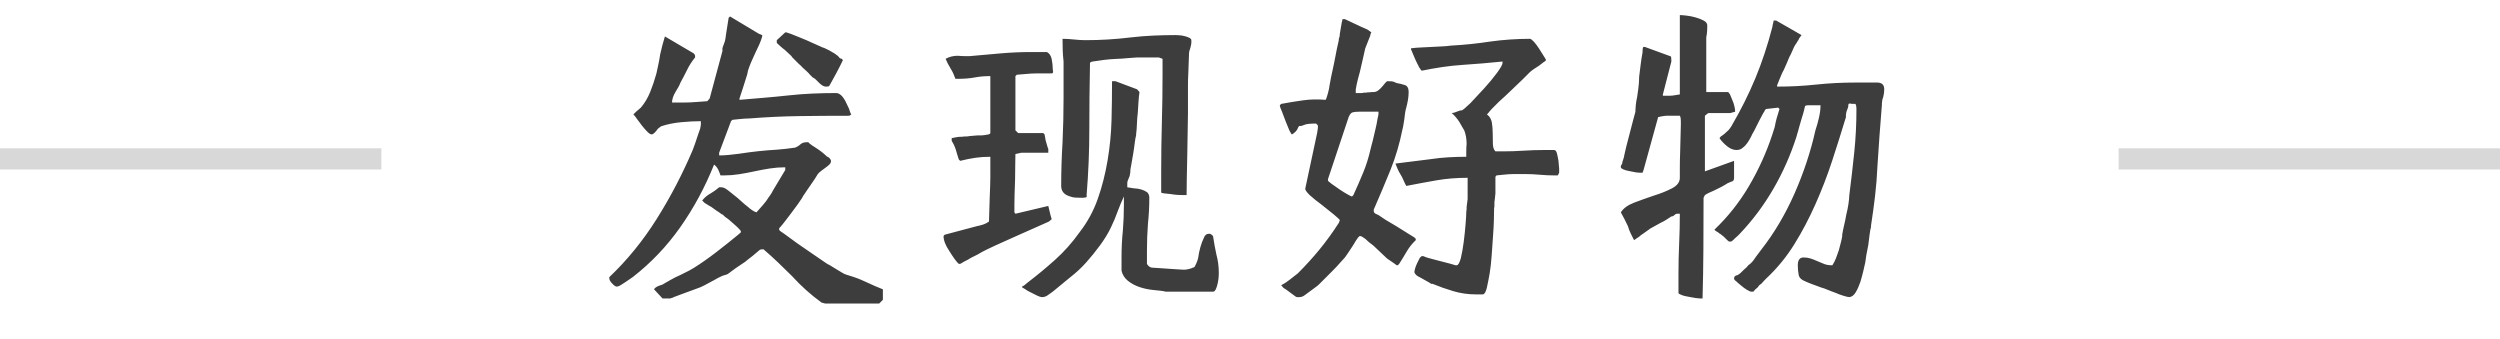 <svg xmlns="http://www.w3.org/2000/svg" xmlns:xlink="http://www.w3.org/1999/xlink" fill="none" version="1.1" width="118" height="16" viewBox="0 0 118 16"><g><g><path d="M34.104,2.392Q34.072,2.312,34.152,2.12Q34.232,1.928,34.24,1.824Q34.248,1.72,34.28,1.544L34.392,0.84L34.456,0.776L35.816,1.592L35.976,1.656L35.976,1.72Q35.928,1.896,35.84,2.096Q35.752,2.296,35.64,2.52Q35.416,2.984,35.304,3.336Q35.288,3.48,35.208,3.704Q35.144,3.928,35.064,4.16Q34.984,4.392,34.904,4.648L34.904,4.712Q35.464,4.664,36.04,4.616Q36.616,4.568,37.208,4.504Q37.8,4.44,38.36,4.416Q38.92,4.392,39.464,4.392Q39.704,4.392,39.912,4.792L40.072,5.128Q40.104,5.224,40.128,5.296Q40.152,5.368,40.184,5.4L40.088,5.464Q38.872,5.464,37.72,5.48Q36.568,5.496,35.352,5.592Q35.272,5.592,35.136,5.6Q35,5.608,34.872,5.624L34.568,5.656L34.504,5.72L33.944,7.208L33.944,7.336Q34.168,7.336,34.408,7.312Q34.648,7.288,34.888,7.256Q35.816,7.112,36.68,7.064Q37.096,7.032,37.528,6.968Q37.688,6.904,37.784,6.808Q37.896,6.712,38.088,6.712L38.152,6.712Q38.184,6.76,38.32,6.856Q38.456,6.952,38.616,7.048Q38.776,7.16,38.888,7.256Q39,7.352,39.048,7.4Q39.096,7.4,39.16,7.472Q39.224,7.544,39.224,7.592Q39.224,7.688,39.152,7.76Q39.08,7.832,38.968,7.912Q38.856,7.992,38.752,8.072Q38.648,8.152,38.6,8.216L38.472,8.424L38.232,8.776Q38.168,8.872,38.104,8.96Q38.04,9.048,37.992,9.128Q37.864,9.304,37.864,9.336L37.656,9.64L37.336,10.072Q37.16,10.312,37,10.512Q36.84,10.712,36.776,10.776L36.776,10.84Q36.776,10.888,37.032,11.048L37.624,11.48Q37.8,11.608,37.984,11.728Q38.168,11.848,38.344,11.976L38.952,12.392Q38.984,12.408,39.024,12.44Q39.064,12.472,39.144,12.504L39.432,12.68Q39.592,12.776,39.736,12.864Q39.88,12.952,39.96,12.968Q40.056,13,40.288,13.072Q40.52,13.144,40.792,13.272Q41.064,13.4,41.304,13.504Q41.544,13.608,41.672,13.656L41.672,14.152L41.496,14.328L38.952,14.328L38.776,14.28Q38.024,13.736,37.384,13.032Q37.064,12.712,36.728,12.392Q36.392,12.072,36.04,11.768L35.976,11.768Q35.944,11.768,35.904,11.776Q35.864,11.784,35.816,11.832L35.512,12.088L35.304,12.248Q35.208,12.328,35.168,12.36Q35.128,12.392,35,12.472Q34.728,12.648,34.52,12.808L34.392,12.904Q34.36,12.936,34.288,12.96Q34.216,12.984,34.104,13.016Q33.992,13.064,33.888,13.12Q33.784,13.176,33.672,13.24Q33.448,13.368,33.24,13.472Q33.032,13.576,32.968,13.592L32.184,13.88L31.8,14.024Q31.752,14.056,31.728,14.056Q31.704,14.056,31.672,14.072Q31.656,14.088,31.624,14.088L31.272,14.088L30.872,13.656Q30.904,13.576,31.08,13.496Q31.16,13.464,31.224,13.448Q31.288,13.432,31.32,13.4Q31.432,13.336,31.656,13.208Q31.88,13.08,32.104,12.984L32.52,12.776L32.744,12.648Q33.256,12.328,33.816,11.896Q34.376,11.464,34.84,11.08L34.968,10.968L34.968,10.904L34.888,10.808L34.792,10.712Q34.744,10.664,34.624,10.56Q34.504,10.456,34.376,10.344Q34.2,10.232,34.12,10.136Q34.04,10.104,34.008,10.072Q33.976,10.04,33.944,10.024Q33.912,10.008,33.808,9.936Q33.704,9.864,33.576,9.768Q33.512,9.736,33.448,9.696Q33.384,9.656,33.336,9.624Q33.272,9.592,33.248,9.568Q33.224,9.544,33.208,9.528L33.144,9.464Q33.304,9.256,33.544,9.128Q33.736,9.016,33.944,8.84L34.056,8.84Q34.184,8.84,34.384,9Q34.584,9.16,34.824,9.352Q34.952,9.464,35.056,9.56Q35.16,9.656,35.288,9.752Q35.512,9.96,35.704,10.024Q35.832,9.88,36.008,9.68Q36.184,9.48,36.264,9.336Q36.312,9.272,36.368,9.192Q36.424,9.112,36.488,8.984L37.064,8.024L37.064,7.896Q36.696,7.896,36.336,7.952Q35.976,8.008,35.608,8.088Q35.24,8.168,34.88,8.224Q34.52,8.28,34.168,8.28L34.008,8.28Q33.96,8.136,33.896,8Q33.832,7.864,33.704,7.768Q33.064,9.368,32.112,10.72Q31.16,12.072,29.864,13.08L29.512,13.32Q29.4,13.4,29.288,13.464Q29.176,13.528,29.112,13.528Q29.032,13.528,28.896,13.384Q28.76,13.24,28.76,13.144L28.76,13.08Q30.024,11.88,31,10.328Q31.976,8.776,32.696,7.08L32.808,6.776L32.936,6.392Q32.968,6.312,32.992,6.232Q33.016,6.152,33.048,6.072L33.08,5.896L33.08,5.72Q32.664,5.72,32.152,5.768Q31.64,5.816,31.208,5.96Q31.16,5.992,31.096,6.04Q31.032,6.088,30.984,6.168Q30.84,6.344,30.76,6.344Q30.68,6.344,30.56,6.224Q30.44,6.104,30.312,5.944L30.072,5.624Q29.976,5.48,29.896,5.4L30.024,5.272L30.248,5.08Q30.52,4.76,30.688,4.344Q30.856,3.928,30.984,3.464Q31.032,3.24,31.08,3.016Q31.128,2.792,31.16,2.568Q31.208,2.344,31.264,2.136Q31.32,1.928,31.384,1.72L32.744,2.52Q32.808,2.584,32.808,2.648L32.808,2.712Q32.584,2.984,32.44,3.28Q32.296,3.576,32.12,3.896Q32.056,4.072,31.88,4.344Q31.72,4.616,31.72,4.84L32.28,4.84Q32.408,4.84,32.592,4.832Q32.776,4.824,32.952,4.808L33.384,4.776L33.496,4.648L34.104,2.392ZM36.664,1.896L37.064,1.528L37.128,1.528Q37.112,1.528,37.352,1.608Q37.544,1.688,37.808,1.792Q38.072,1.896,38.344,2.024L38.776,2.216Q38.792,2.232,38.808,2.232Q38.808,2.232,38.904,2.264Q39.016,2.312,39.136,2.376Q39.256,2.44,39.384,2.52Q39.496,2.6,39.56,2.648Q39.576,2.68,39.624,2.728Q39.672,2.776,39.736,2.776L39.784,2.84Q39.656,3.112,39.472,3.456Q39.288,3.8,39.16,4.024Q39.128,4.072,39.104,4.08Q39.08,4.088,38.984,4.088Q38.84,4.088,38.664,3.912Q38.584,3.832,38.512,3.76Q38.44,3.688,38.36,3.656L38.216,3.512Q38.168,3.448,38.104,3.392Q38.04,3.336,37.976,3.272Q37.896,3.208,37.84,3.144Q37.784,3.08,37.704,3.016L37.528,2.84L37.4,2.712Q37.368,2.648,37.272,2.568Q37.176,2.488,37.048,2.36Q36.92,2.264,36.816,2.168Q36.712,2.072,36.664,2.024L36.664,1.896ZM51.24,1.896Q51.768,1.896,52.296,1.864Q52.824,1.832,53.352,1.768Q53.896,1.704,54.432,1.68Q54.968,1.656,55.496,1.656Q55.544,1.656,55.664,1.664Q55.784,1.672,55.912,1.704Q56.04,1.736,56.136,1.784Q56.232,1.832,56.232,1.896L56.232,2.024Q56.232,2.072,56.184,2.264Q56.12,2.44,56.12,2.52L56.12,2.584L56.088,3.464Q56.072,3.752,56.072,4.016Q56.072,4.28,56.072,4.344L56.072,5.336L56.04,7.272Q56.024,7.896,56.016,8.448Q56.008,9,56.008,9.208L55.832,9.208Q55.752,9.208,55.592,9.2Q55.432,9.192,55.256,9.16L54.952,9.128Q54.808,9.112,54.808,9.08L54.808,8.088Q54.808,7.496,54.816,6.92Q54.824,6.344,54.84,5.784Q54.856,5.224,54.864,4.656Q54.872,4.088,54.872,3.528L54.872,2.776L54.696,2.712L53.672,2.712L53.224,2.744Q53.08,2.76,52.944,2.768Q52.808,2.776,52.76,2.776Q52.392,2.792,52.136,2.824Q51.88,2.856,51.688,2.888Q51.48,2.904,51.448,2.968Q51.432,3.752,51.424,4.528Q51.416,5.304,51.416,6.088Q51.416,6.872,51.384,7.648Q51.352,8.424,51.288,9.208Q51.32,9.304,51.24,9.32Q51.16,9.336,51.112,9.336Q50.952,9.336,50.784,9.328Q50.616,9.32,50.456,9.256Q50.088,9.128,50.088,8.776Q50.088,8.264,50.104,7.744Q50.12,7.224,50.152,6.712Q50.2,5.688,50.2,4.648L50.2,2.904Q50.168,2.616,50.16,2.368Q50.152,2.12,50.152,1.832Q50.28,1.832,50.416,1.84Q50.552,1.848,50.696,1.864Q50.84,1.88,50.976,1.888Q51.112,1.896,51.24,1.896ZM44.632,2.776Q44.888,2.632,45.208,2.632Q45.368,2.648,45.512,2.648Q45.656,2.648,45.784,2.648L47.224,2.52Q47.592,2.488,47.952,2.472Q48.312,2.456,48.68,2.456L49.416,2.456Q49.592,2.552,49.64,2.792Q49.688,3.032,49.688,3.208Q49.688,3.304,49.704,3.352Q49.72,3.464,49.64,3.464L48.952,3.464Q48.824,3.464,48.68,3.472Q48.536,3.48,48.376,3.496L47.992,3.528L47.928,3.592L47.928,6.152L48.056,6.28L49.24,6.28L49.304,6.344L49.352,6.616L49.416,6.84Q49.432,6.904,49.448,6.952Q49.464,7,49.48,7.032L49.48,7.208L48.232,7.208Q48.2,7.208,48.168,7.216Q48.136,7.224,48.072,7.24Q47.912,7.272,47.928,7.272Q47.928,7.416,47.92,7.752Q47.912,8.088,47.912,8.456Q47.896,8.84,47.888,9.176Q47.88,9.512,47.88,9.656L47.88,10.024L47.928,10.088L49.48,9.72Q49.512,9.848,49.552,10.024Q49.592,10.2,49.64,10.344L49.512,10.456L47.928,11.16Q47.416,11.384,46.968,11.592Q46.52,11.8,46.344,11.896L46.152,12.008L45.832,12.168Q45.752,12.216,45.672,12.264Q45.592,12.312,45.512,12.344Q45.432,12.392,45.392,12.416Q45.352,12.44,45.32,12.456L45.256,12.456Q45.176,12.392,45.056,12.224Q44.936,12.056,44.808,11.848Q44.536,11.448,44.536,11.144L44.584,11.08L46.088,10.68Q46.248,10.648,46.4,10.6Q46.552,10.552,46.68,10.456L46.712,9.4Q46.728,9.064,46.736,8.76Q46.744,8.456,46.744,8.344L46.744,7.4Q46.36,7.4,46.032,7.448Q45.704,7.496,45.32,7.592L45.256,7.528Q45.224,7.432,45.192,7.328Q45.16,7.224,45.128,7.112Q45.096,7,45.048,6.888Q45,6.776,44.92,6.648L44.92,6.52L45.08,6.488Q45.16,6.472,45.216,6.464Q45.272,6.456,45.32,6.456L45.368,6.456Q45.464,6.456,45.512,6.44Q45.56,6.44,45.624,6.44Q45.688,6.44,45.752,6.424L46.12,6.392L46.264,6.392Q46.36,6.392,46.472,6.376Q46.584,6.36,46.664,6.344Q46.744,6.312,46.744,6.28L46.744,3.592Q46.536,3.592,46.352,3.608Q46.168,3.624,46.008,3.656Q45.832,3.688,45.64,3.704Q45.448,3.72,45.256,3.72L45.096,3.72Q45.048,3.592,45,3.48Q44.952,3.368,44.872,3.24Q44.792,3.112,44.736,3Q44.68,2.888,44.632,2.776ZM48.232,13.528Q48.264,13.528,48.36,13.456Q48.456,13.384,48.504,13.336Q49.176,12.824,49.808,12.256Q50.44,11.688,50.952,10.968Q51.512,10.248,51.816,9.384Q52.12,8.52,52.28,7.56Q52.44,6.6,52.464,5.672Q52.488,4.744,52.488,3.832L52.648,3.832L53.672,4.216L53.784,4.344Q53.752,4.568,53.736,4.816Q53.72,5.064,53.704,5.32Q53.672,5.576,53.664,5.832Q53.656,6.088,53.624,6.344L53.624,6.392Q53.608,6.44,53.592,6.528Q53.576,6.616,53.56,6.744Q53.528,7.016,53.48,7.296Q53.432,7.576,53.384,7.848Q53.352,7.976,53.352,8.072Q53.352,8.168,53.336,8.216Q53.336,8.296,53.272,8.424Q53.208,8.552,53.208,8.648L53.208,8.84L53.512,8.888Q53.912,8.904,54.152,9.08Q54.248,9.176,54.248,9.336Q54.248,9.64,54.232,9.944Q54.216,10.248,54.184,10.552Q54.136,11.176,54.136,11.832L54.136,12.456Q54.216,12.6,54.36,12.632Q54.408,12.632,54.616,12.648Q54.824,12.664,55.08,12.68Q55.336,12.696,55.56,12.712Q55.784,12.728,55.832,12.728Q56.008,12.744,56.28,12.648Q56.232,12.648,56.36,12.616L56.392,12.584Q56.424,12.52,56.472,12.416Q56.52,12.312,56.552,12.184Q56.584,11.928,56.656,11.672Q56.728,11.416,56.824,11.224Q56.888,11.032,57.08,11.032Q57.16,11.032,57.256,11.144Q57.288,11.368,57.328,11.584Q57.368,11.8,57.416,12.024Q57.528,12.424,57.528,12.904Q57.528,12.952,57.52,13.072Q57.512,13.192,57.48,13.352Q57.448,13.512,57.392,13.64Q57.336,13.768,57.256,13.768L55.032,13.768Q54.904,13.736,54.752,13.72Q54.6,13.704,54.44,13.688Q54.104,13.656,53.792,13.552Q53.48,13.448,53.24,13.256Q53,13.064,52.936,12.776L52.936,12.152Q52.936,11.816,52.952,11.496Q52.968,11.176,53,10.872Q53.048,10.28,53.048,9.656L53.048,9.272Q52.872,9.656,52.76,9.96Q52.632,10.328,52.432,10.744Q52.232,11.16,51.912,11.592Q51.608,12.008,51.264,12.392Q50.92,12.776,50.504,13.096L49.688,13.768Q49.56,13.864,49.44,13.944Q49.32,14.024,49.192,14.024Q49.096,14.024,48.952,13.952Q48.808,13.88,48.648,13.8Q48.504,13.736,48.376,13.64Q48.232,13.576,48.232,13.528ZM63.192,1.832Q63.208,1.8,63.224,1.736Q63.24,1.672,63.24,1.592Q63.272,1.432,63.296,1.264Q63.32,1.096,63.368,0.904L63.48,0.904L64.264,1.272L64.552,1.4L64.728,1.528Q64.712,1.56,64.696,1.592Q64.68,1.624,64.68,1.672L64.504,2.12L64.44,2.28Q64.392,2.472,64.328,2.776Q64.264,3.08,64.184,3.4Q64.088,3.736,64.04,3.96L63.992,4.216L63.992,4.392L64.264,4.392Q64.328,4.392,64.36,4.376Q64.504,4.376,64.552,4.36Q64.696,4.36,64.744,4.344L64.84,4.344Q64.952,4.344,65.056,4.264Q65.16,4.184,65.24,4.088Q65.288,4.04,65.32,3.992Q65.352,3.944,65.384,3.912Q65.464,3.832,65.48,3.832Q65.608,3.832,65.696,3.84Q65.784,3.848,65.864,3.896Q65.944,3.928,66,3.936Q66.056,3.944,66.12,3.96Q66.232,3.992,66.312,4.016Q66.392,4.04,66.44,4.12Q66.488,4.2,66.488,4.344Q66.488,4.52,66.456,4.712Q66.424,4.904,66.376,5.08Q66.344,5.176,66.32,5.336Q66.296,5.496,66.28,5.656L66.232,5.944Q66.216,6.024,66.208,6.064Q66.2,6.104,66.2,6.088Q65.992,7.128,65.632,8.016Q65.272,8.904,64.84,9.896L64.84,9.96Q64.84,10.04,64.928,10.088Q65.016,10.136,65.064,10.152L65.4,10.376L65.912,10.68L66.424,11L66.76,11.208L66.824,11.272L66.824,11.336Q66.568,11.576,66.392,11.88Q66.216,12.184,66.04,12.456L65.976,12.52L65.928,12.52Q65.912,12.504,65.88,12.488Q65.848,12.472,65.816,12.44Q65.736,12.392,65.664,12.336Q65.592,12.28,65.512,12.232Q65.48,12.216,65.416,12.152L64.824,11.592Q64.712,11.512,64.616,11.432Q64.52,11.352,64.44,11.272Q64.264,11.144,64.216,11.144L64.168,11.144L64.104,11.208L63.992,11.368Q63.912,11.512,63.8,11.68Q63.688,11.848,63.592,11.992L63.48,12.152Q63.4,12.232,63.24,12.416Q63.08,12.6,62.888,12.792L62.28,13.4Q62.248,13.448,61.96,13.656L61.544,13.96Q61.464,14.008,61.408,14.016Q61.352,14.024,61.32,14.024L61.208,14.024Q61.176,14.008,61.144,13.992Q61.112,13.976,61.08,13.944L60.712,13.672L60.584,13.592L60.472,13.464Q60.664,13.368,60.888,13.192Q60.984,13.112,61.08,13.04Q61.176,12.968,61.256,12.904Q61.816,12.344,62.288,11.768Q62.76,11.192,63.192,10.52L63.24,10.392Q63.24,10.36,62.952,10.12L62.392,9.672Q62.216,9.544,62.08,9.432Q61.944,9.32,61.816,9.208Q61.592,8.984,61.608,8.904L62.168,6.28Q62.216,6.008,62.208,5.952Q62.2,5.896,62.12,5.832Q61.672,5.832,61.56,5.896Q61.416,5.96,61.36,5.944Q61.304,5.928,61.256,6.056Q61.192,6.216,60.984,6.344Q60.952,6.344,60.856,6.152Q60.776,5.96,60.68,5.72Q60.584,5.48,60.504,5.256Q60.408,5.048,60.408,4.968L60.472,4.904Q60.984,4.808,61.496,4.736Q62.008,4.664,62.568,4.712Q62.584,4.696,62.616,4.608Q62.648,4.52,62.672,4.424Q62.696,4.328,62.72,4.232Q62.744,4.136,62.744,4.088Q62.76,3.976,62.824,3.656Q62.888,3.336,62.968,2.984L63.096,2.328L63.192,1.896L63.192,1.832ZM66.6,2.28Q66.84,2.248,67.08,2.24Q67.32,2.232,67.56,2.216Q67.784,2.2,68.024,2.192Q68.264,2.184,68.488,2.152Q69.416,2.104,70.344,1.96Q70.808,1.896,71.28,1.864Q71.752,1.832,72.216,1.832Q72.264,1.832,72.392,1.96Q72.52,2.104,72.64,2.288Q72.76,2.472,72.856,2.632Q72.968,2.792,72.968,2.84Q72.968,2.872,72.856,2.936L72.648,3.096Q72.52,3.176,72.392,3.264Q72.264,3.352,72.216,3.4L71.88,3.736Q71.608,3.992,71.32,4.272Q71.032,4.552,70.76,4.792L70.408,5.144L70.296,5.272Q70.28,5.304,70.184,5.4Q70.376,5.544,70.416,5.784Q70.456,6.024,70.456,6.296Q70.456,6.568,70.464,6.8Q70.472,7.032,70.584,7.144L70.968,7.144Q71.192,7.144,71.432,7.136Q71.672,7.128,71.912,7.112Q72.152,7.096,72.4,7.088Q72.648,7.08,72.904,7.08L73.352,7.08Q73.448,7.08,73.488,7.24Q73.528,7.4,73.56,7.592L73.592,7.96L73.592,8.152L73.528,8.28L73.416,8.28Q73.224,8.28,73.04,8.272Q72.856,8.264,72.68,8.248Q72.504,8.232,72.336,8.224Q72.168,8.216,72.008,8.216L71.432,8.216Q71.352,8.216,71.208,8.224Q71.064,8.232,70.936,8.248L70.632,8.28L70.584,8.344L70.584,8.968L70.584,9.128L70.552,9.432Q70.536,9.512,70.536,9.584Q70.536,9.656,70.536,9.736Q70.52,9.816,70.52,9.848Q70.52,9.88,70.52,9.896Q70.52,10.024,70.512,10.36Q70.504,10.696,70.472,11.128Q70.44,11.56,70.408,12.04Q70.376,12.52,70.312,12.904Q70.28,13.08,70.248,13.248Q70.216,13.416,70.184,13.56Q70.12,13.848,70.008,13.896L69.672,13.896Q69.112,13.896,68.6,13.744Q68.088,13.592,67.624,13.4L67.56,13.4L67.432,13.32L67.032,13.096Q66.856,13.016,66.808,12.936Q66.76,12.888,66.76,12.84Q66.76,12.776,66.8,12.648Q66.84,12.52,66.904,12.392L67.016,12.168Q67.096,12.088,67.112,12.088L67.176,12.088L67.336,12.152L67.624,12.232L68.424,12.44Q68.52,12.472,68.592,12.488Q68.664,12.504,68.696,12.52L68.76,12.52Q68.856,12.52,68.952,12.184Q69.032,11.848,69.088,11.416Q69.144,10.984,69.176,10.568Q69.192,10.36,69.2,10.232Q69.208,10.104,69.208,10.024Q69.208,9.944,69.224,9.896Q69.224,9.832,69.224,9.776Q69.224,9.72,69.24,9.64L69.272,9.4L69.272,9.272L69.272,8.392Q68.488,8.392,67.8,8.512Q67.112,8.632,66.376,8.776Q66.296,8.632,66.24,8.496Q66.184,8.36,66.104,8.232Q66.024,8.104,65.968,7.976Q65.912,7.848,65.864,7.72L67.528,7.512Q67.944,7.448,68.368,7.424Q68.792,7.4,69.208,7.4Q69.208,7.272,69.208,7.12Q69.208,6.968,69.224,6.792Q69.224,6.44,69.112,6.152L69.016,5.992Q68.968,5.896,68.888,5.768Q68.808,5.64,68.712,5.528Q68.616,5.416,68.52,5.336Q68.616,5.336,68.76,5.272Q68.904,5.208,69,5.208Q69.064,5.192,69.4,4.872Q69.704,4.552,70.048,4.176Q70.392,3.8,70.664,3.432Q70.92,3.08,70.92,2.968L70.92,2.904Q70.456,2.952,69.976,2.992Q69.496,3.032,69.016,3.064Q68.536,3.096,68.056,3.168Q67.576,3.24,67.112,3.336Q67.08,3.336,66.984,3.176Q66.904,3.032,66.824,2.856Q66.744,2.68,66.68,2.52Q66.6,2.312,66.6,2.344L66.6,2.28ZM62.68,8.52Q62.68,8.552,62.856,8.68Q63.032,8.808,63.232,8.944Q63.432,9.08,63.608,9.176Q63.768,9.272,63.816,9.272L63.88,9.208Q64.136,8.648,64.344,8.144Q64.552,7.64,64.68,7.08Q64.696,7,64.728,6.888Q64.76,6.776,64.792,6.648L64.92,6.104Q64.984,5.848,65.016,5.624L65.064,5.4L65.064,5.272L64.168,5.272Q63.944,5.272,63.84,5.304Q63.736,5.336,63.656,5.528L62.68,8.456L62.68,8.52ZM78.488,4.52L78.776,4.52Q78.856,4.52,78.936,4.512Q79.016,4.504,79.096,4.488L79.288,4.456L79.288,0.712Q79.384,0.712,79.6,0.736Q79.816,0.76,80.04,0.824Q80.264,0.888,80.424,0.976Q80.584,1.064,80.584,1.208Q80.584,1.352,80.576,1.472Q80.568,1.592,80.536,1.768L80.536,4.344L81.544,4.344Q81.592,4.344,81.656,4.456Q81.704,4.584,81.768,4.728Q81.832,4.872,81.864,5.016Q81.88,5.096,81.888,5.136Q81.896,5.176,81.896,5.208L81.896,5.272Q81.912,5.272,81.784,5.304L81.672,5.336L80.648,5.336Q80.6,5.352,80.568,5.384Q80.536,5.416,80.52,5.424Q80.504,5.432,80.488,5.448L80.472,5.464L80.472,8.088L81.848,7.592L81.848,8.392Q81.848,8.552,81.736,8.568Q81.704,8.584,81.656,8.6Q81.608,8.616,81.544,8.648Q81.272,8.824,80.888,9Q80.776,9.048,80.672,9.096Q80.568,9.144,80.472,9.208L80.408,9.336Q80.408,10.536,80.4,11.76Q80.392,12.984,80.36,14.088L80.248,14.088Q80.104,14.088,79.704,14.008Q79.624,13.992,79.544,13.976Q79.464,13.96,79.384,13.928Q79.24,13.88,79.224,13.832L79.224,12.904Q79.224,12.536,79.232,12.192Q79.24,11.848,79.256,11.496Q79.272,11.144,79.28,10.8Q79.288,10.456,79.288,10.088L79.16,10.088Q79.096,10.088,79.032,10.152Q78.968,10.216,78.888,10.216Q78.808,10.264,78.68,10.352Q78.552,10.44,78.376,10.52L78.088,10.68Q77.944,10.76,77.912,10.776L77.528,11.048Q77.448,11.096,77.4,11.144Q77.352,11.192,77.288,11.224L77.128,11.336Q77.048,11.176,76.968,11.016Q76.888,10.856,76.84,10.68Q76.76,10.504,76.672,10.336Q76.584,10.168,76.504,10.024Q76.68,9.736,77.144,9.56Q77.608,9.384,78.088,9.224Q78.552,9.08,78.92,8.888Q79.288,8.696,79.288,8.392Q79.288,8.296,79.288,7.936Q79.288,7.576,79.304,7.144L79.336,5.896L79.336,5.72Q79.336,5.672,79.328,5.592Q79.32,5.512,79.288,5.464L78.648,5.464Q78.616,5.464,78.552,5.472Q78.488,5.48,78.408,5.496L78.264,5.528L77.576,8.024L77.528,8.152L77.4,8.152Q77.24,8.152,76.888,8.072Q76.712,8.04,76.616,7.992Q76.504,7.944,76.504,7.896L76.504,7.832L76.568,7.72Q76.568,7.688,76.576,7.648Q76.584,7.608,76.616,7.528Q76.664,7.384,76.664,7.336L76.76,6.92Q76.84,6.632,76.92,6.304Q77,5.976,77.08,5.688L77.192,5.272L77.192,5.208Q77.192,5.16,77.208,4.976Q77.224,4.792,77.272,4.584Q77.304,4.376,77.328,4.192Q77.352,4.008,77.352,3.96Q77.352,3.928,77.36,3.848Q77.368,3.768,77.368,3.624Q77.4,3.352,77.44,3.04Q77.48,2.728,77.528,2.472Q77.528,2.216,77.576,2.216L77.64,2.216L78.824,2.648Q78.872,2.648,78.88,2.72Q78.888,2.792,78.888,2.84L78.888,2.904L78.488,4.456L78.488,4.52ZM81.16,6.52Q81.16,6.52,81.224,6.44Q81.304,6.392,81.4,6.312Q81.496,6.232,81.592,6.136Q81.624,6.104,81.72,5.96Q82.392,4.808,82.856,3.688Q83.32,2.568,83.656,1.272Q83.656,1.24,83.664,1.208Q83.672,1.176,83.688,1.112Q83.72,0.952,83.72,0.968L83.832,0.968L85.032,1.656L84.952,1.768Q84.92,1.8,84.904,1.848Q84.888,1.896,84.856,1.928Q84.824,1.976,84.8,2.024Q84.776,2.072,84.744,2.104L84.68,2.216Q84.632,2.312,84.584,2.432Q84.536,2.552,84.456,2.696Q84.392,2.856,84.328,3Q84.264,3.144,84.2,3.288Q84.12,3.432,84.072,3.552Q84.024,3.672,83.976,3.784Q83.88,4.008,83.88,4.024L83.88,4.088Q84.824,4.088,85.72,3.992Q86.632,3.896,87.576,3.896L88.6,3.896Q88.936,3.896,88.936,4.216Q88.936,4.392,88.888,4.584Q88.824,4.728,88.824,4.968Q88.76,5.704,88.712,6.408Q88.664,7.112,88.616,7.832Q88.584,8.552,88.504,9.24Q88.424,9.928,88.312,10.648L88.312,10.712Q88.28,10.808,88.248,11.048Q88.216,11.288,88.184,11.56L88.088,12.056L88.04,12.392Q88.008,12.536,87.952,12.776Q87.896,13.016,87.816,13.288Q87.72,13.576,87.592,13.792Q87.464,14.008,87.288,14.024Q87.208,14.024,86.984,13.952Q86.76,13.88,86.664,13.832L86.408,13.736Q86.312,13.704,86.208,13.656Q86.104,13.608,85.976,13.576Q85.752,13.496,85.52,13.408Q85.288,13.32,85.192,13.272Q84.936,13.176,84.896,12.968Q84.856,12.76,84.856,12.52Q84.856,12.152,85.128,12.152Q85.304,12.152,85.456,12.2Q85.608,12.248,85.784,12.328Q85.96,12.408,86.112,12.464Q86.264,12.52,86.44,12.52L86.488,12.52Q86.584,12.376,86.656,12.192Q86.728,12.008,86.792,11.816Q86.84,11.624,86.888,11.448Q86.936,11.272,86.952,11.144L86.952,11.08Q86.984,10.872,87.04,10.64Q87.096,10.408,87.144,10.136Q87.272,9.624,87.288,9.208Q87.416,8.2,87.52,7.2Q87.624,6.2,87.624,5.144Q87.624,5.096,87.616,5.024Q87.608,4.952,87.576,4.904L87.464,4.904Q87.384,4.904,87.336,4.888Q87.24,4.872,87.24,4.968Q87.24,5.048,87.224,5.08Q87.144,5.256,87.128,5.416L87.128,5.528Q86.808,6.584,86.472,7.608Q86.136,8.632,85.688,9.64Q85.24,10.648,84.688,11.536Q84.136,12.424,83.368,13.144L83.272,13.24L83.128,13.4Q83.032,13.448,82.968,13.56L82.856,13.656Q82.776,13.736,82.776,13.752Q82.776,13.768,82.68,13.768Q82.6,13.768,82.456,13.68Q82.312,13.592,82.184,13.48Q82.104,13.416,82.048,13.368Q81.992,13.32,81.944,13.272Q81.848,13.208,81.848,13.144Q81.848,13.048,81.944,13Q81.992,13,82.032,12.976Q82.072,12.952,82.152,12.888L82.296,12.744L82.44,12.616L82.52,12.52Q82.712,12.392,82.856,12.152L83.144,11.768Q84.056,10.6,84.704,9.128Q85.352,7.656,85.688,6.152Q85.784,5.864,85.856,5.552Q85.928,5.24,85.928,4.968L85.368,4.968Q85.192,4.968,85.192,5.032Q85.176,5.096,85.144,5.232Q85.112,5.368,85.048,5.56Q85.016,5.656,84.992,5.752Q84.968,5.848,84.936,5.944Q84.904,6.04,84.888,6.12Q84.872,6.2,84.84,6.28L84.792,6.456Q84.376,7.752,83.704,8.912Q83.032,10.072,82.12,11.032Q82.072,11.08,82.016,11.136Q81.96,11.192,81.88,11.256Q81.864,11.288,81.72,11.4L81.608,11.4Q81.576,11.384,81.512,11.32Q81.448,11.256,81.368,11.176L81.208,11.048Q81.16,11.032,81.096,10.968L80.984,10.904L80.92,10.84Q81.88,9.928,82.56,8.768Q83.24,7.608,83.656,6.344L83.768,5.992Q83.8,5.8,83.856,5.592Q83.912,5.384,83.992,5.144L83.928,5.08L83.368,5.144L83.304,5.192Q83.272,5.288,83.272,5.272Q83.24,5.304,83.176,5.432Q83.112,5.56,83.032,5.704L82.888,5.992L82.824,6.12L82.808,6.152Q82.776,6.216,82.736,6.28Q82.696,6.344,82.664,6.424Q82.584,6.584,82.488,6.728Q82.392,6.872,82.264,6.968Q82.152,7.08,81.96,7.08Q81.736,7.08,81.512,6.896Q81.288,6.712,81.16,6.52Z" fill="#3D3D3D" fill-opacity="1"/></g><g><line x1="0" y1="7.5" x2="18" y2="7.5" fill-opacity="0" stroke-opacity="1" stroke="#D8D8D8" fill="none" stroke-width="1"/></g><g><line x1="100" y1="7.5" x2="118" y2="7.5" fill-opacity="0" stroke-opacity="1" stroke="#D8D8D8" fill="none" stroke-width="1"/></g></g></svg>